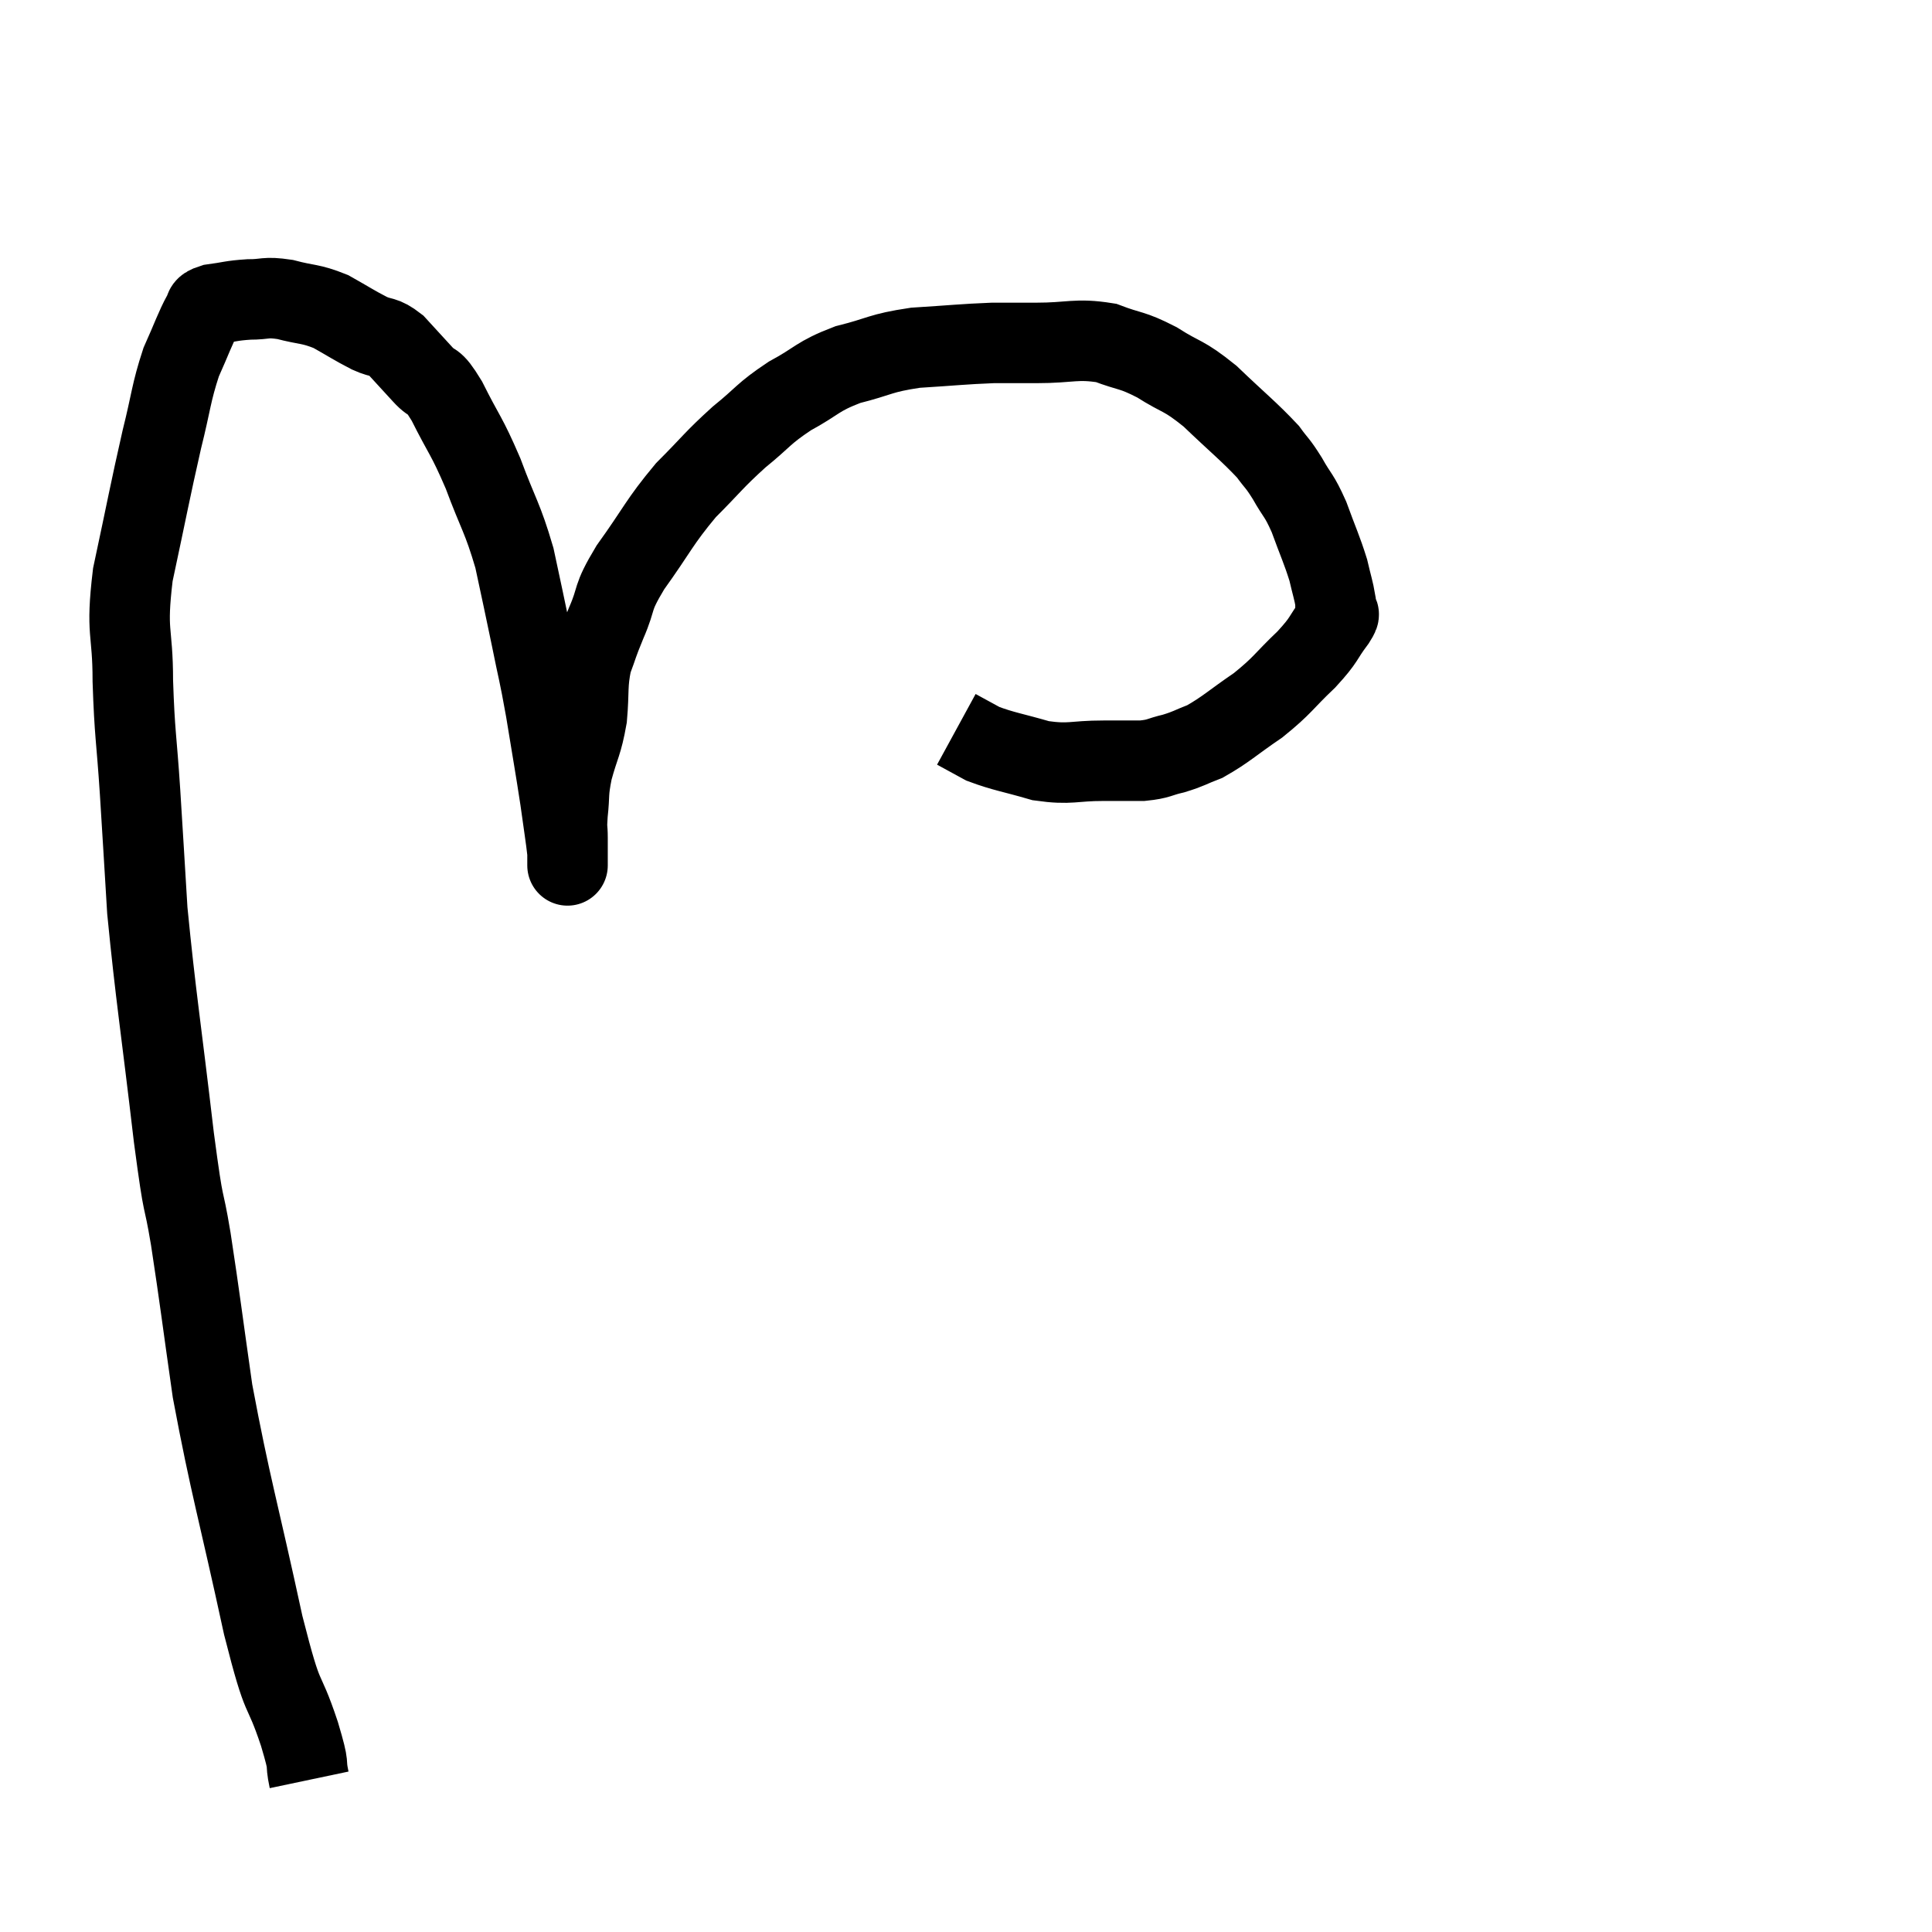 <svg width="48" height="48" viewBox="0 0 48 48" xmlns="http://www.w3.org/2000/svg"><path d="M 7.68 44.22 C 7.56 43.65, 7.725 44.04, 7.44 43.08 C 6.99 41.73, 7.08 42.51, 6.54 40.38 C 5.91 37.47, 5.73 36.96, 5.28 34.56 C 5.01 32.67, 4.98 32.355, 4.74 30.78 C 4.53 29.52, 4.59 30.3, 4.32 28.26 C 3.99 25.44, 3.87 24.765, 3.66 22.62 C 3.57 21.15, 3.57 21.105, 3.48 19.68 C 3.39 18.3, 3.345 18.27, 3.3 16.92 C 3.3 15.6, 3.12 15.78, 3.3 14.28 C 3.66 12.6, 3.72 12.24, 4.02 10.92 C 4.26 9.96, 4.245 9.78, 4.5 9 C 4.77 8.4, 4.845 8.16, 5.04 7.8 C 5.16 7.68, 4.995 7.65, 5.28 7.56 C 5.73 7.5, 5.73 7.47, 6.18 7.44 C 6.63 7.44, 6.57 7.365, 7.08 7.44 C 7.65 7.59, 7.695 7.53, 8.22 7.74 C 8.7 8.01, 8.775 8.07, 9.18 8.28 C 9.51 8.43, 9.51 8.325, 9.84 8.58 C 10.17 8.94, 10.185 8.955, 10.5 9.3 C 10.8 9.63, 10.725 9.345, 11.1 9.96 C 11.55 10.86, 11.58 10.785, 12 11.76 C 12.39 12.81, 12.48 12.84, 12.78 13.86 C 12.99 14.85, 13.005 14.895, 13.2 15.84 C 13.38 16.74, 13.38 16.635, 13.56 17.64 C 13.74 18.75, 13.785 18.975, 13.92 19.86 C 14.01 20.52, 14.055 20.775, 14.1 21.18 C 14.1 21.33, 14.1 21.405, 14.1 21.48 C 14.1 21.48, 14.1 21.48, 14.1 21.48 C 14.1 21.48, 14.1 21.495, 14.1 21.48 C 14.1 21.45, 14.1 21.585, 14.1 21.42 C 14.1 21.12, 14.1 21.12, 14.1 20.82 C 14.1 20.52, 14.07 20.64, 14.1 20.22 C 14.16 19.68, 14.1 19.74, 14.22 19.14 C 14.4 18.48, 14.46 18.495, 14.58 17.82 C 14.64 17.13, 14.58 17.025, 14.7 16.44 C 14.88 15.96, 14.82 16.065, 15.06 15.48 C 15.36 14.79, 15.165 14.925, 15.66 14.1 C 16.35 13.14, 16.365 12.99, 17.04 12.18 C 17.7 11.52, 17.715 11.445, 18.36 10.86 C 18.99 10.35, 18.945 10.29, 19.62 9.84 C 20.34 9.45, 20.28 9.36, 21.06 9.06 C 21.9 8.85, 21.84 8.775, 22.74 8.64 C 23.7 8.58, 23.91 8.55, 24.66 8.52 C 25.2 8.52, 25.035 8.52, 25.74 8.52 C 26.61 8.52, 26.73 8.4, 27.48 8.52 C 28.11 8.76, 28.095 8.67, 28.74 9 C 29.4 9.42, 29.37 9.285, 30.06 9.84 C 30.78 10.53, 31.02 10.71, 31.5 11.22 C 31.74 11.55, 31.725 11.475, 31.98 11.88 C 32.25 12.36, 32.265 12.27, 32.52 12.84 C 32.76 13.5, 32.835 13.635, 33 14.16 C 33.09 14.55, 33.135 14.67, 33.18 14.94 C 33.18 15.09, 33.18 15.12, 33.18 15.24 C 33.18 15.33, 33.36 15.135, 33.18 15.42 C 32.82 15.9, 32.94 15.855, 32.46 16.38 C 31.86 16.95, 31.89 17.01, 31.26 17.52 C 30.6 17.97, 30.465 18.12, 29.94 18.42 C 29.55 18.57, 29.55 18.6, 29.16 18.72 C 28.77 18.81, 28.815 18.855, 28.38 18.9 C 27.9 18.9, 28.05 18.9, 27.42 18.9 C 26.64 18.9, 26.61 19.005, 25.86 18.9 C 25.14 18.69, 24.945 18.675, 24.42 18.48 C 24.09 18.3, 23.925 18.21, 23.76 18.12 L 23.76 18.12" fill="none" stroke="black" stroke-width="2"></path></svg>
